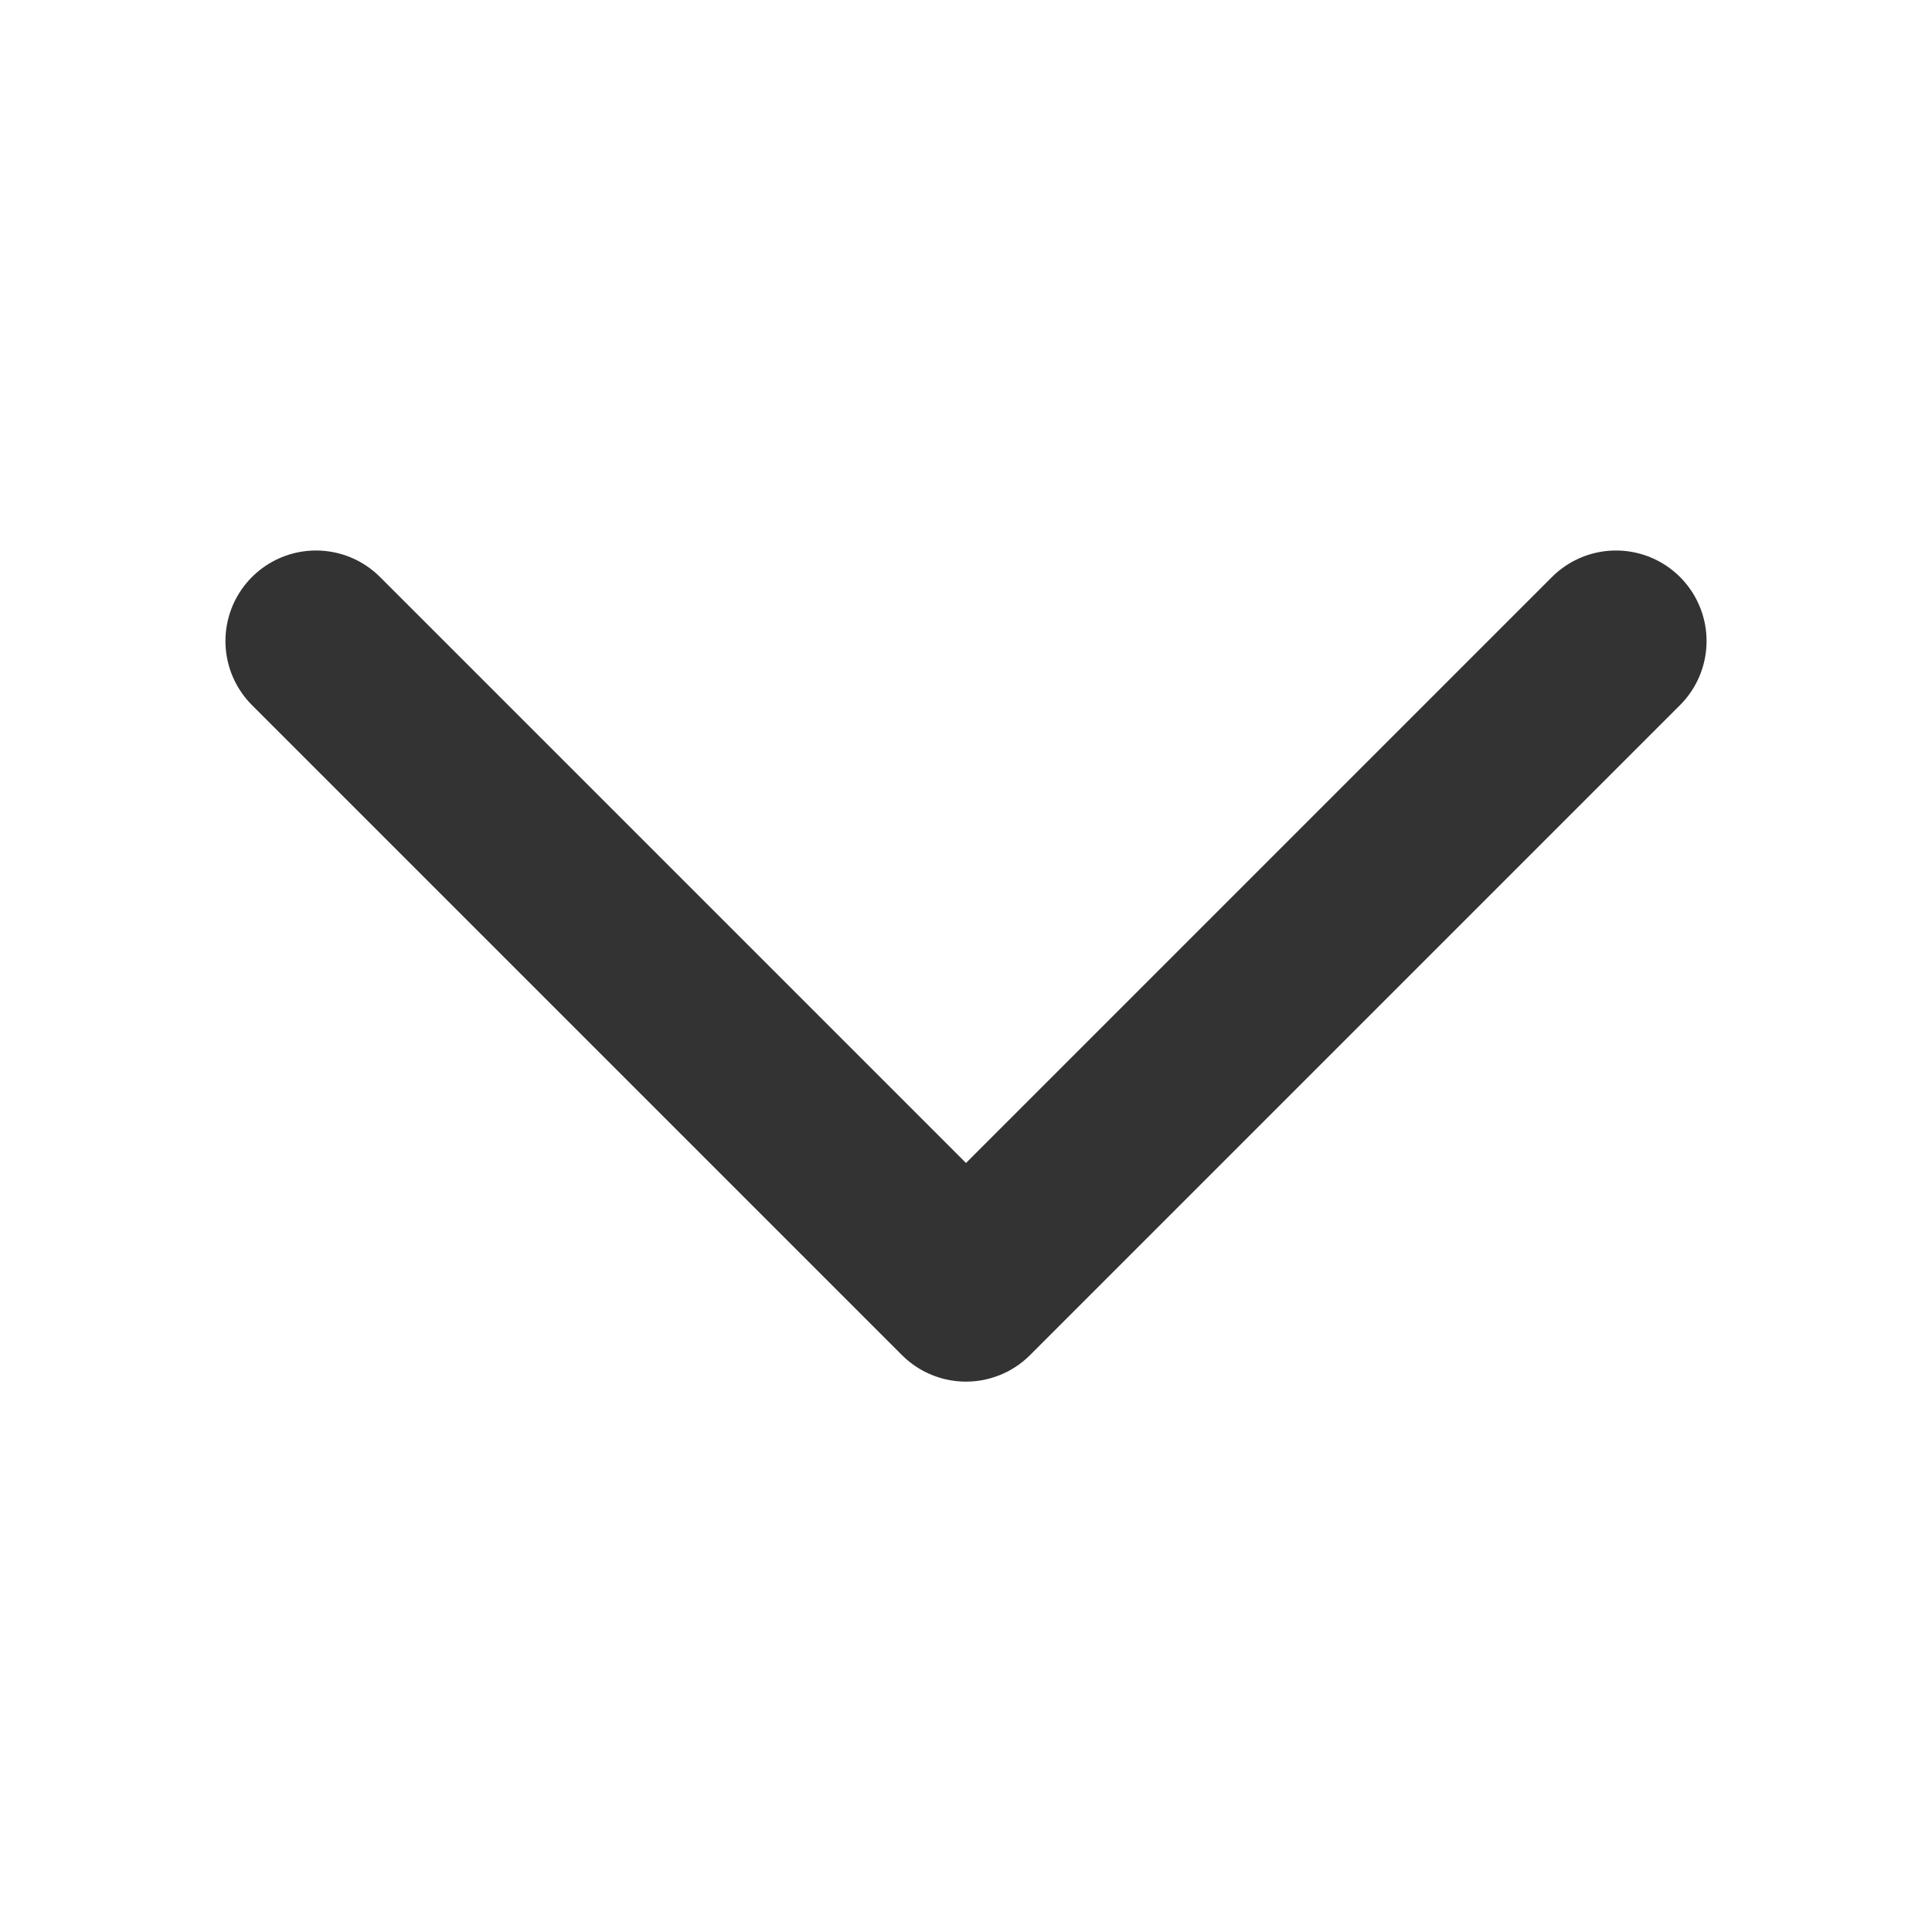 <svg xmlns="http://www.w3.org/2000/svg" xmlns:xlink="http://www.w3.org/1999/xlink" width="16" height="16" viewBox="0 0 16 16">
  <defs>
    <clipPath id="clip-path">
      <rect id="사각형_5389" data-name="사각형 5389" width="16" height="16" transform="translate(0.074 0.074)" fill="#fff"/>
    </clipPath>
  </defs>
  <g id="마스크_그룹_7568" data-name="마스크 그룹 7568" transform="translate(16.074 -0.074) rotate(90)" clip-path="url(#clip-path)">
    <g id="R" transform="translate(5.383 2.691)">
      <path id="R-2" data-name="R" d="M0,5.383,5.383,0l5.383,5.383" transform="translate(5.383) rotate(90)" fill="none" stroke="#333" stroke-linecap="round" stroke-linejoin="round" stroke-width="1.5"/>
    </g>
  </g>
</svg>
